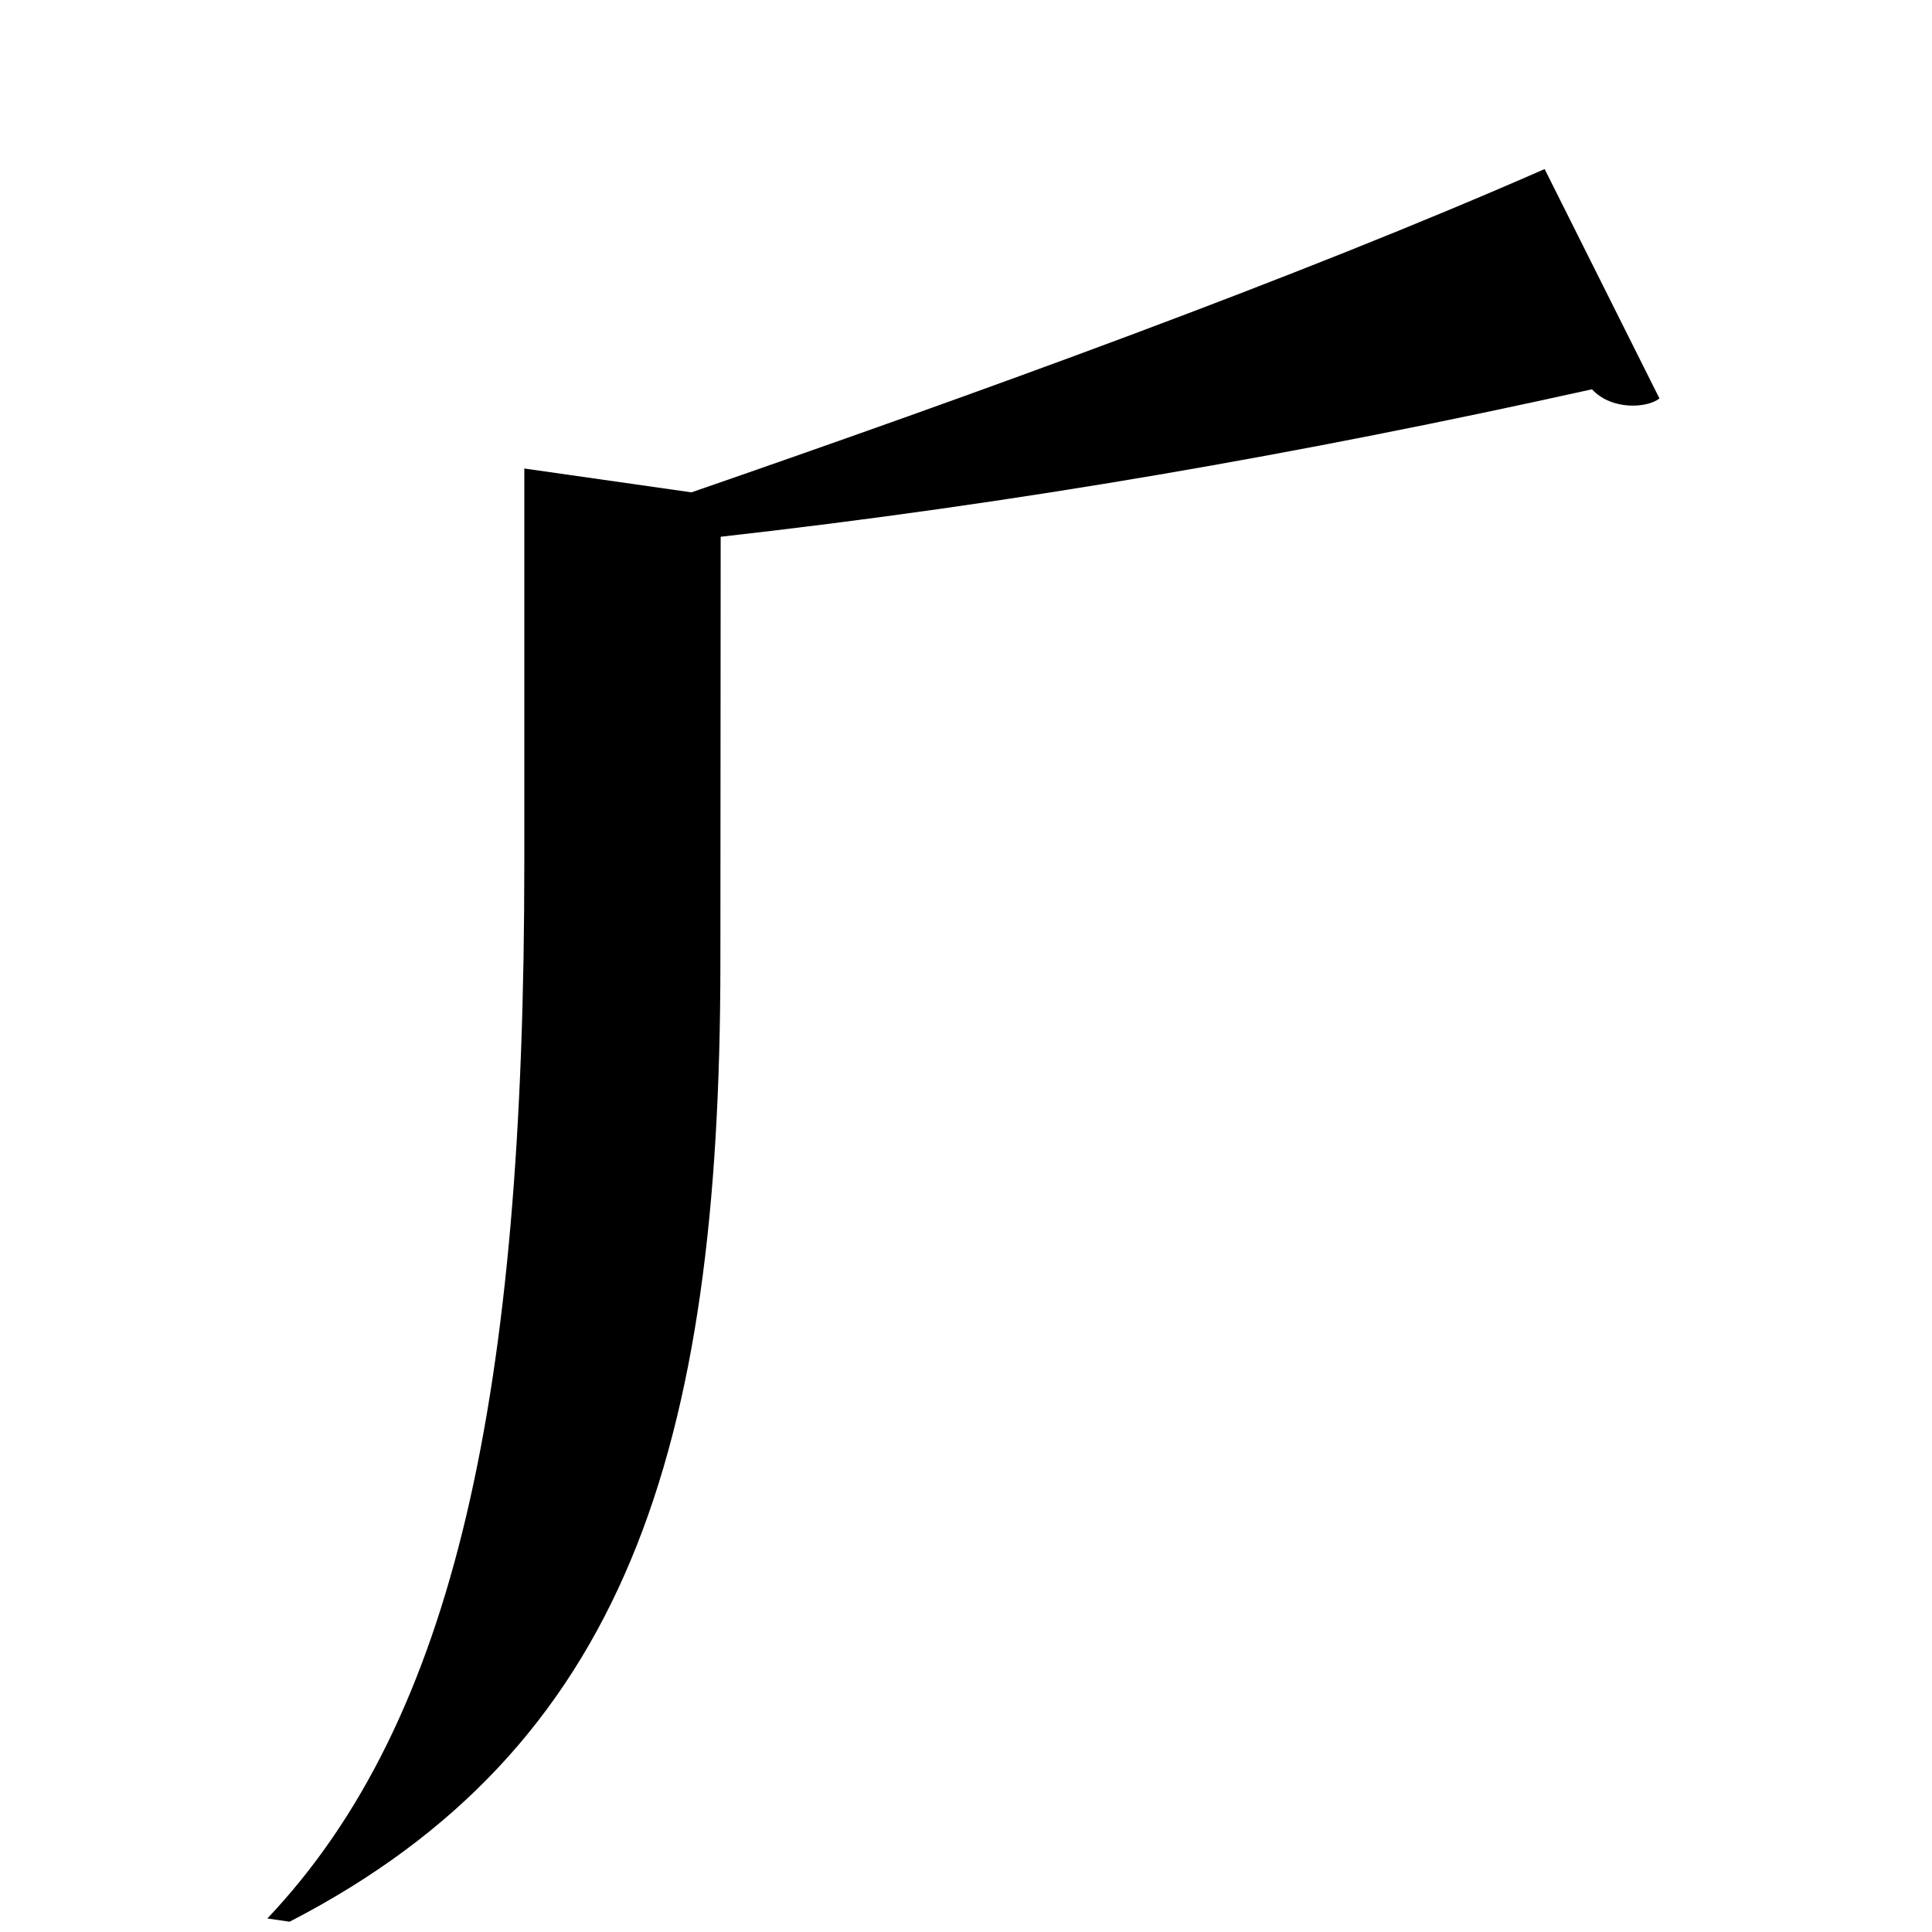 <?xml version="1.0" encoding="UTF-8" standalone="no"?>
<svg viewBox="0 0 2000 2000" version="1.1" xmlns="http://www.w3.org/2000/svg" xmlns:sodipodi="http://sodipodi.sourceforge.net/DTD/sodipodi-0.dtd">
	
      <path sodipodi:nodetypes="cccccc" d="M 1717.873,412.479 1599,175 C 1341.586,288.005 1011.367,407.441 712,511 l 31,45 c 309.431,-34.715 602.393,-85.873 905,-153 20.547,22.129 57.395,19.462 69.873,9.479 z" id="path1931"></path>
      <path sodipodi:nodetypes="csccscc" id="path1937" d="m 542.766,485 v 409 c 0,547 -70.766,886 -266,1091.98 l 23,3.38 C 647.763,1809.676 745.407,1500.405 745.743,998 l 0.323,-484 z"></path>
    
</svg>
